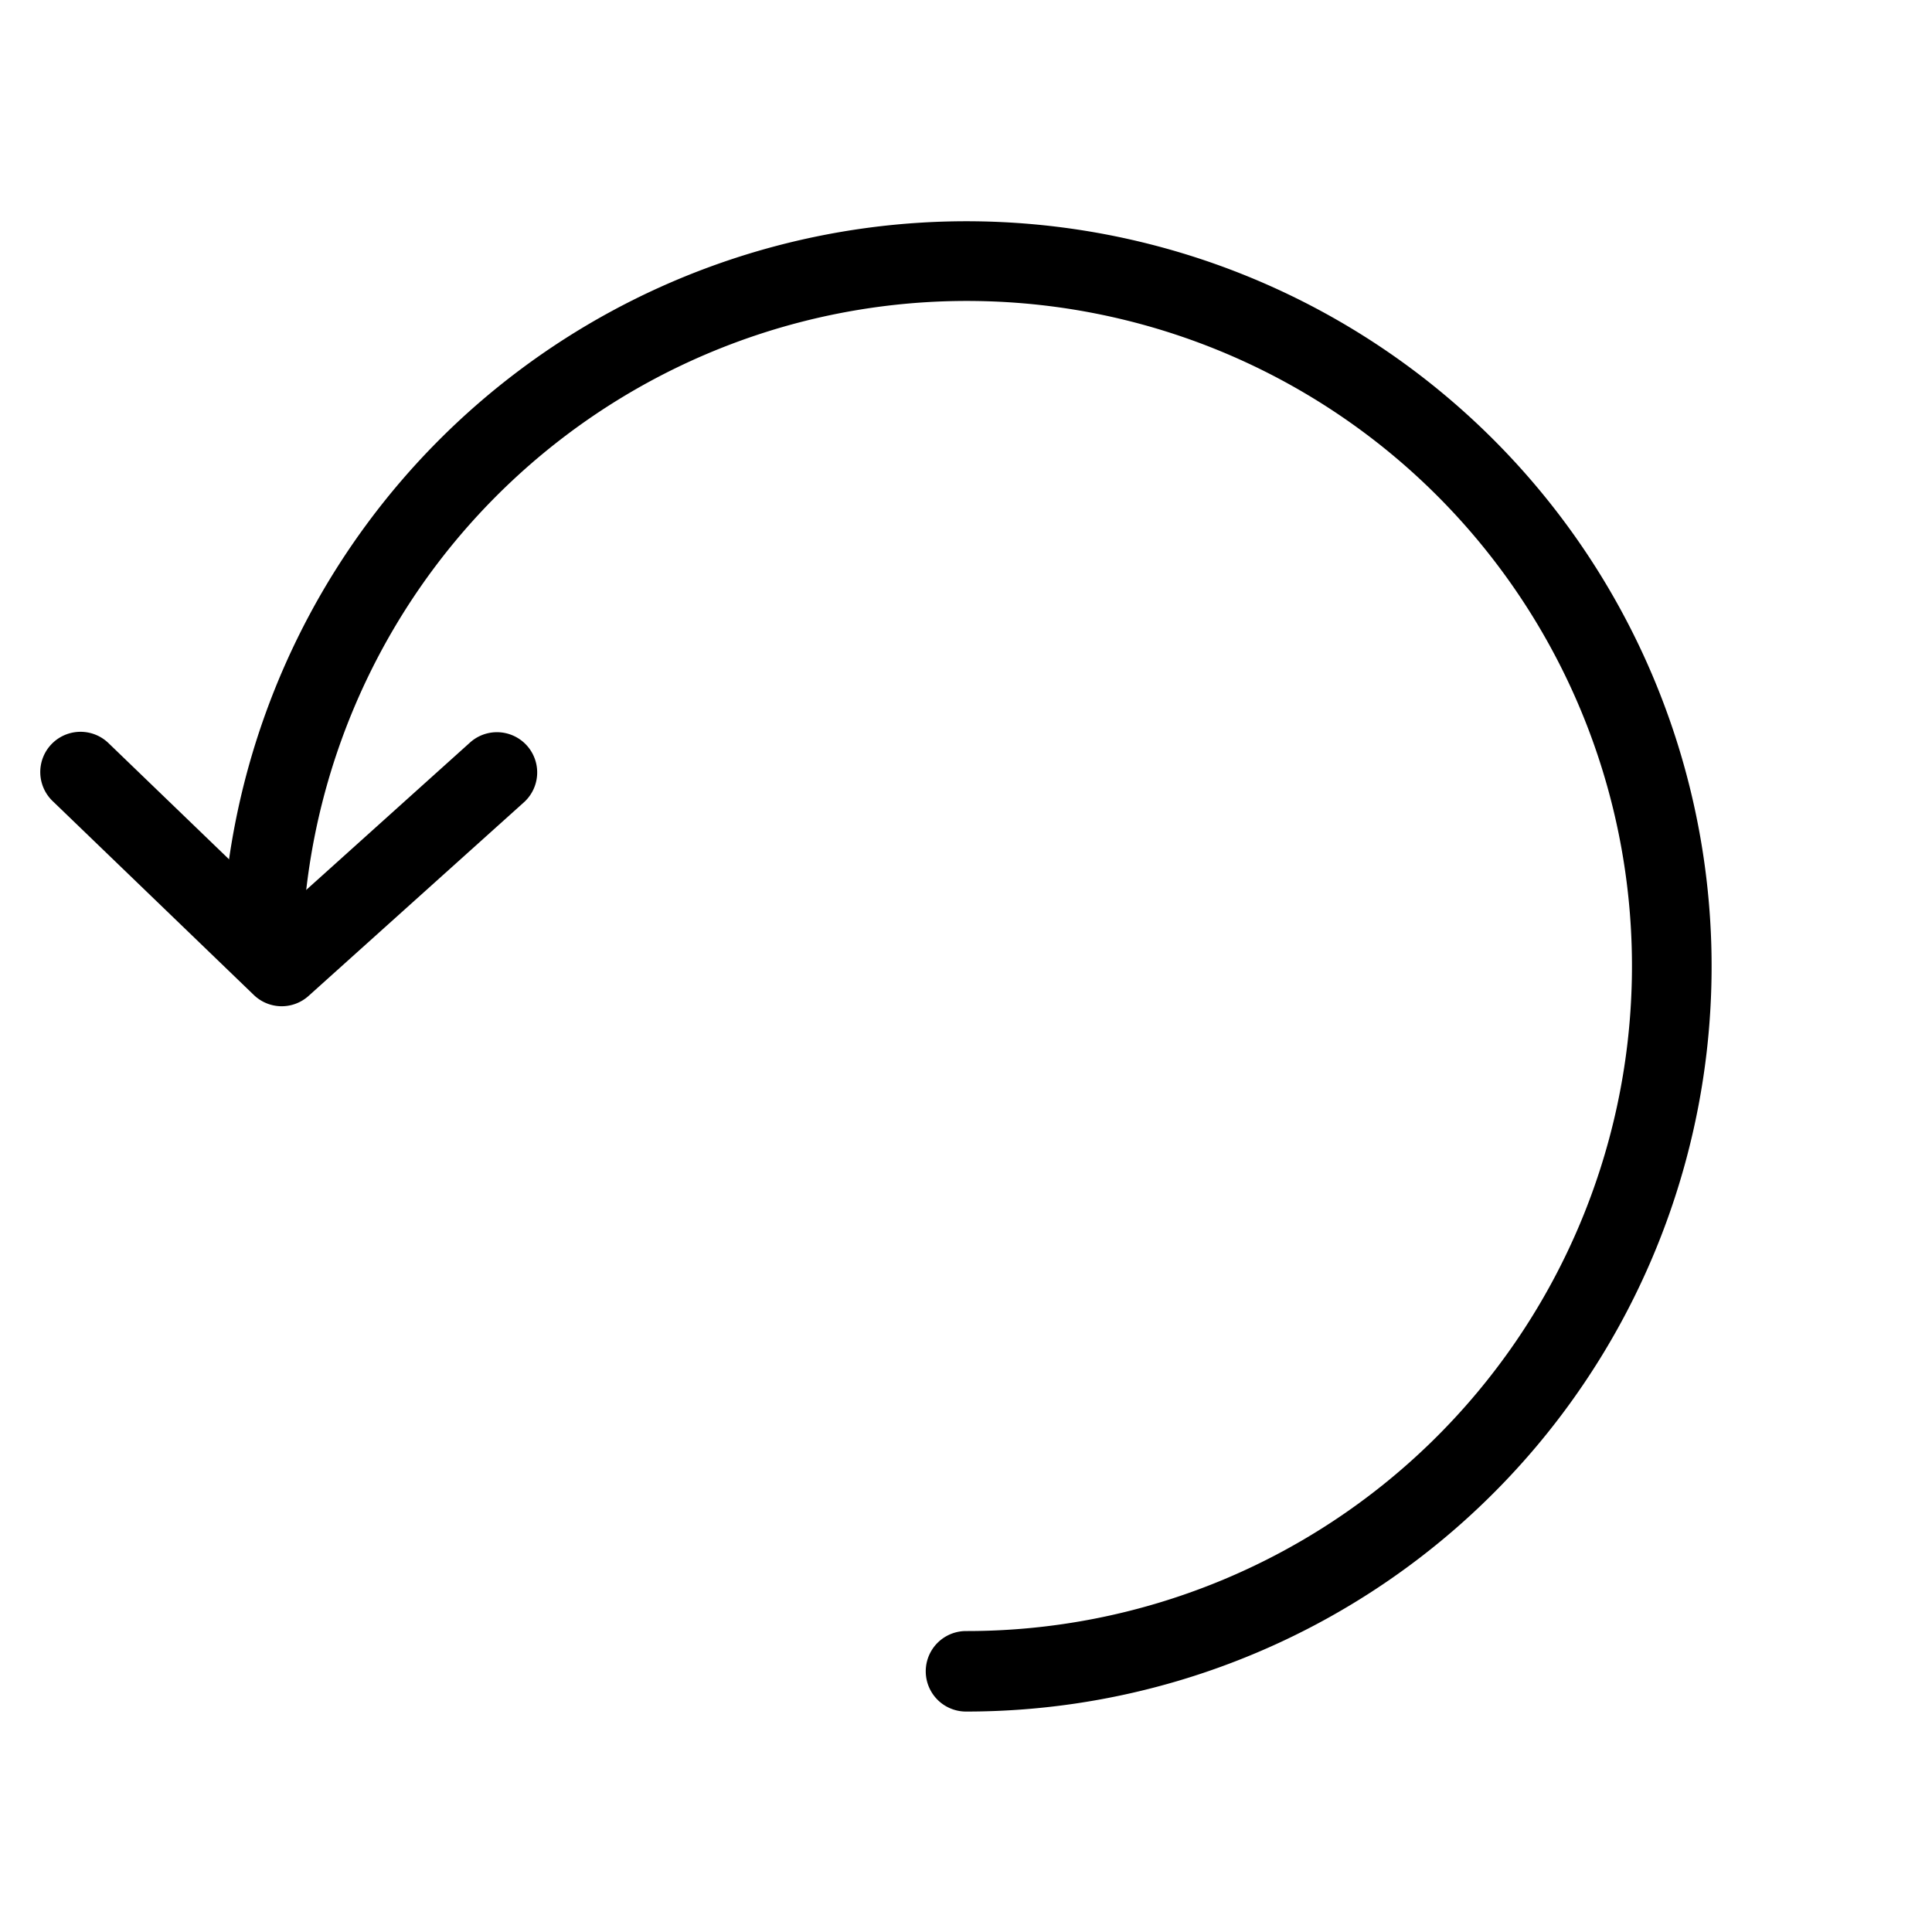 <svg xmlns="http://www.w3.org/2000/svg" viewBox="0 0 48 48">
  <title>reload</title>
  <g id="reload">
    <path d="M24,42.523a1,1,0,1,1,0-2A16.523,16.523,0,1,0,7.524,23.106a1.012,1.012,0,0,1-1.053.945A1,1,0,0,1,5.526,23,18.513,18.513,0,1,1,24,42.523Z"/>
    <path d="M7,25a1,1,0,0,1-.694-.28l-5-4.819a1,1,0,1,1,1.389-1.439l4.329,4.173,4.668-4.2a1,1,0,0,1,1.338,1.486l-5.36,4.819A1,1,0,0,1,7,25Z"/>
  </g>
</svg>

